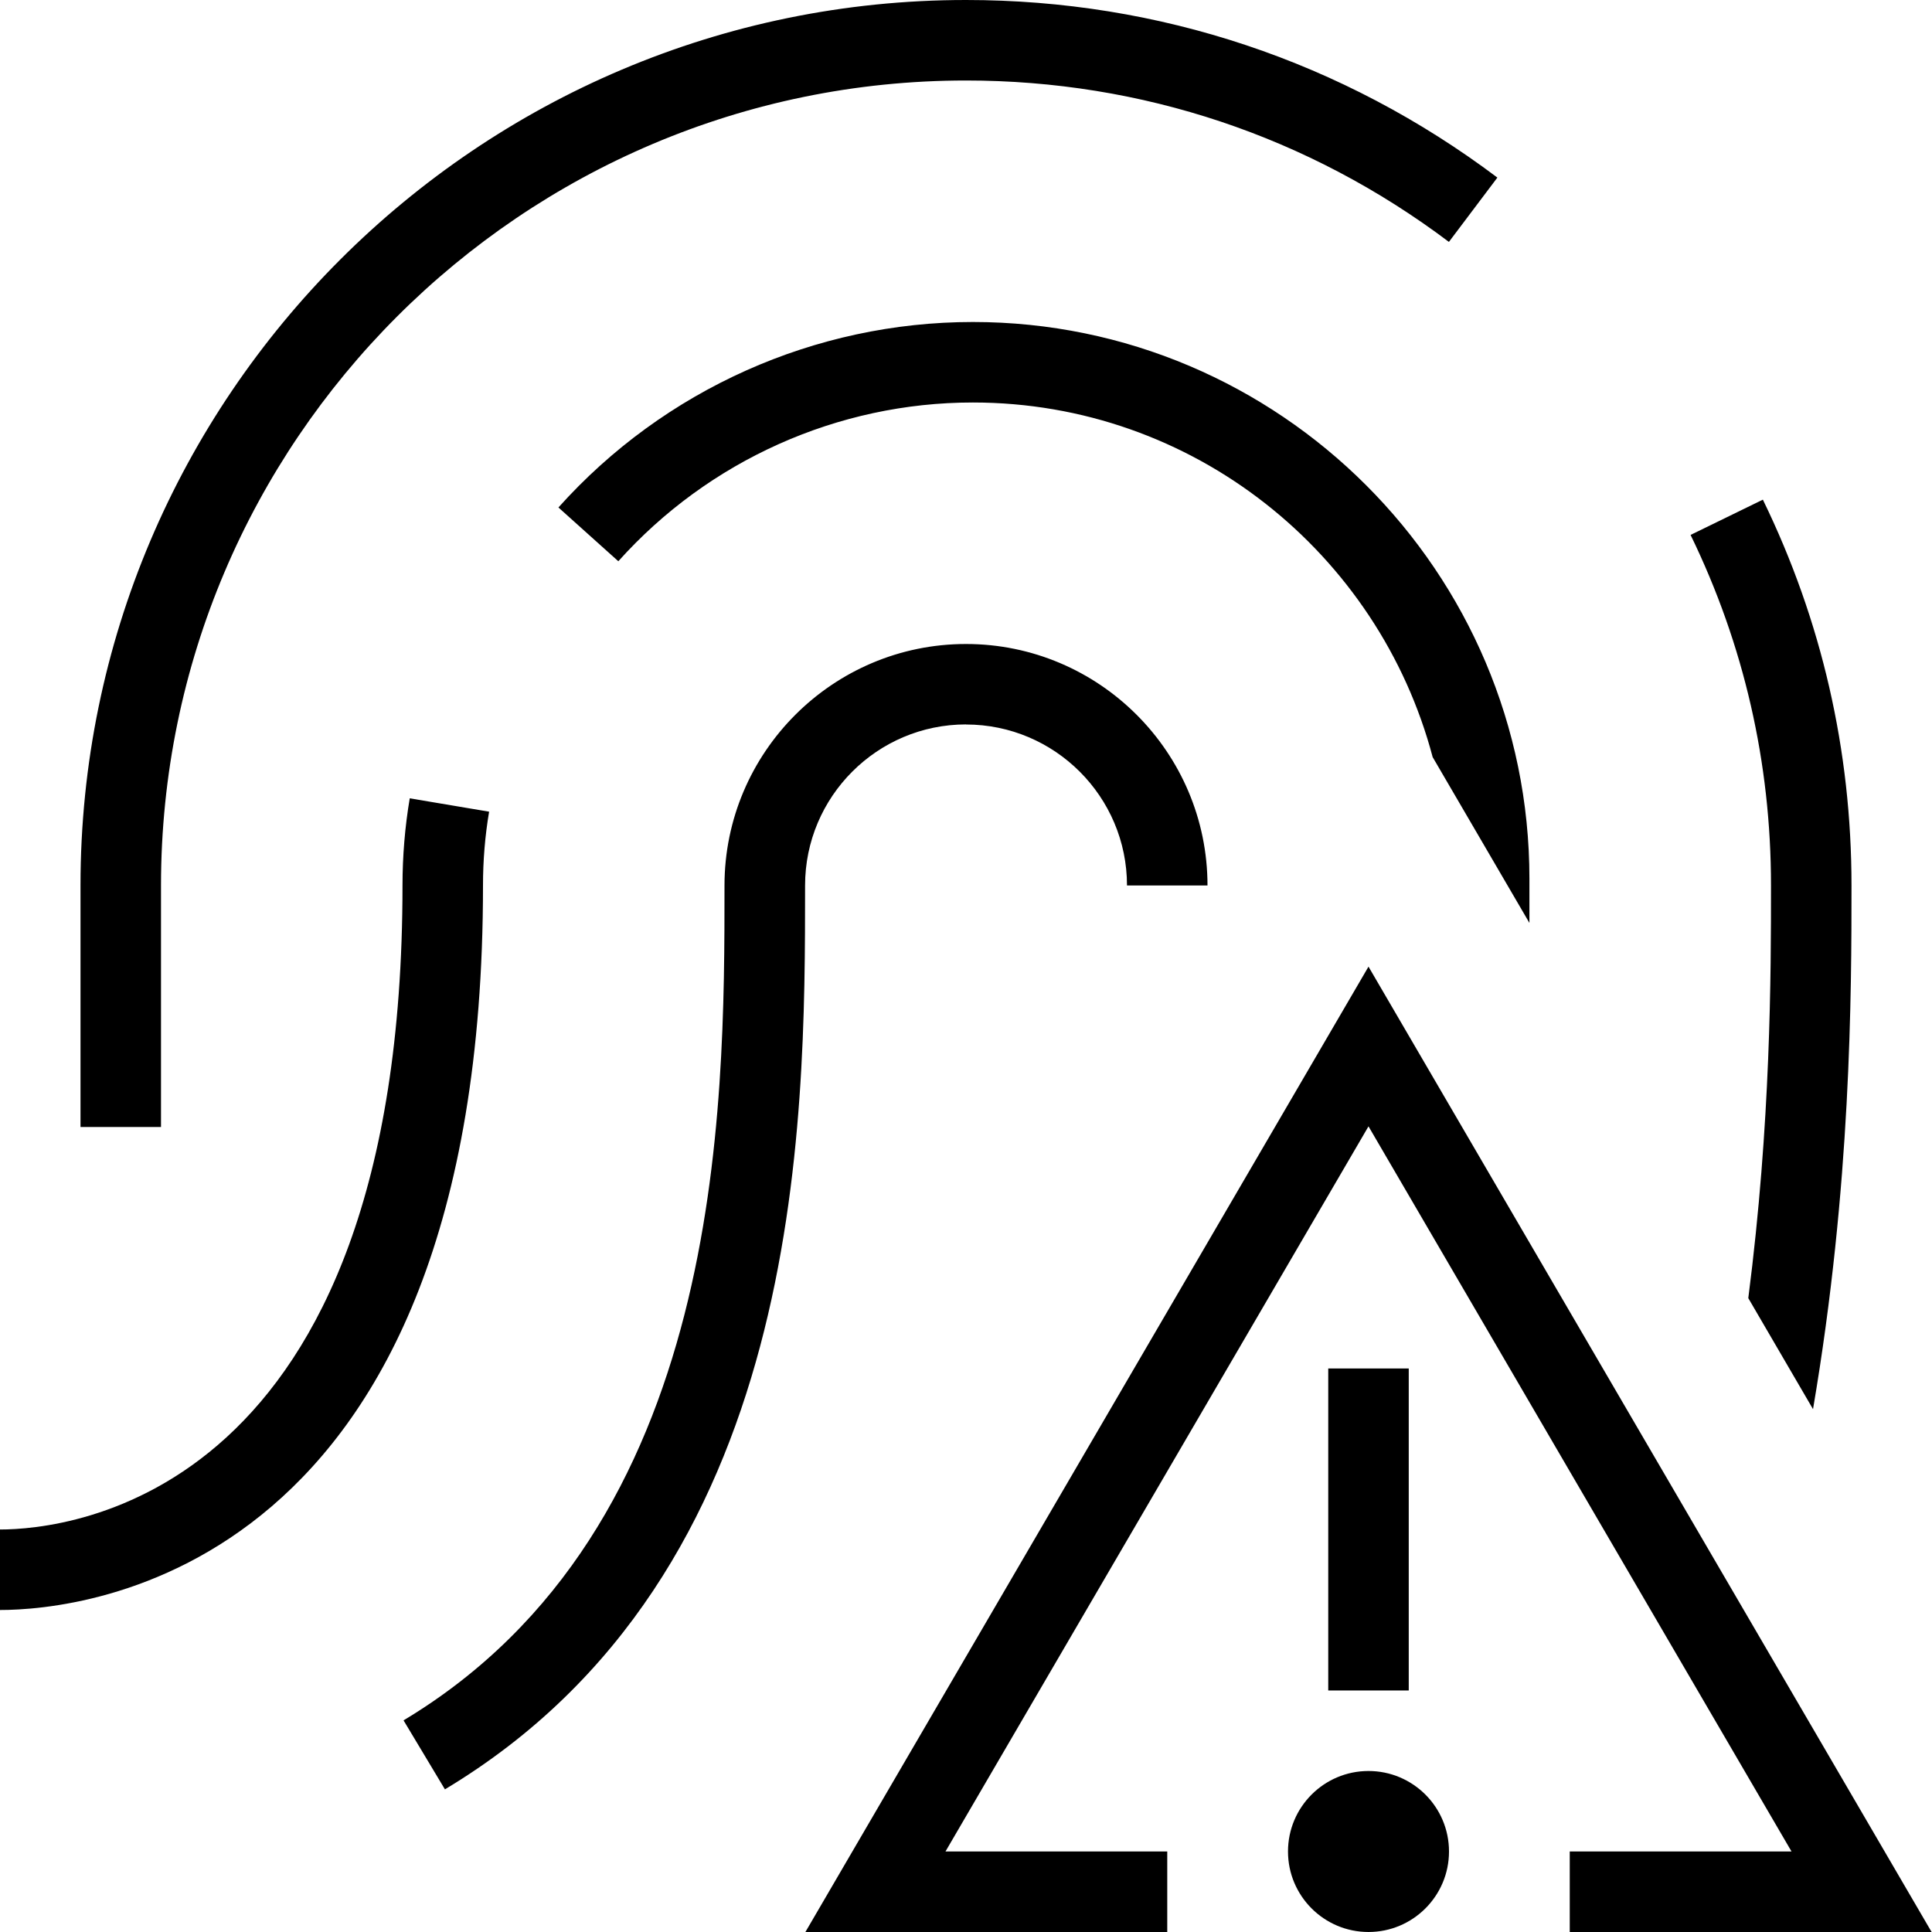 <?xml version="1.0" encoding="UTF-8"?>
<svg xmlns="http://www.w3.org/2000/svg" id="Layer_1" data-name="Layer 1" viewBox="0 0 24 24">
  <path d="m6,11c0,8.566-4.998,9-6,9v-1c.835,0,5-.386,5-8,0-.363.03-.729.09-1.083l.986.166c-.051.3-.076.608-.076.917Zm6.085-7c-1.961,0-3.837.84-5.148,2.304l.744.668c1.122-1.253,2.728-1.972,4.404-1.972,2.739,0,5.042,1.874,5.712,4.405l1.202,2.06c0-.195,0-.38,0-.55,0-3.812-3.103-6.915-6.915-6.915ZM2,11C2,5.486,6.486,1,12,1c2.182,0,4.256.693,5.999,2.005l.602-.799c-1.918-1.443-4.2-2.206-6.601-2.206C5.935,0,1,4.935,1,11v3h1v-3Zm19.718,5.126l.804,1.379c.475-2.786.478-5.166.478-6.505,0-1.679-.37-3.292-1.101-4.793l-.898.438c.663,1.364.999,2.829.999,4.355,0,1.106-.001,2.943-.282,5.126Zm-9.718-7.126c1.103,0,2,.897,2,2h1c0-1.654-1.346-3-3-3s-3,1.346-3,3c0,2.788,0,7.978-3.987,10.371l.514.857c4.474-2.685,4.474-8.242,4.474-11.229,0-1.103.897-2,2-2Zm7.5,15h4.495l-6.995-11.992-6.995,11.992h4.495v-1h-2.755l5.255-9.008,5.255,9.008h-2.755v1Zm-2-7h-1v4h1v-4Zm-.5,5c-.552,0-1,.448-1,1s.448,1,1,1,1-.448,1-1-.448-1-1-1Z"/>
</svg>
